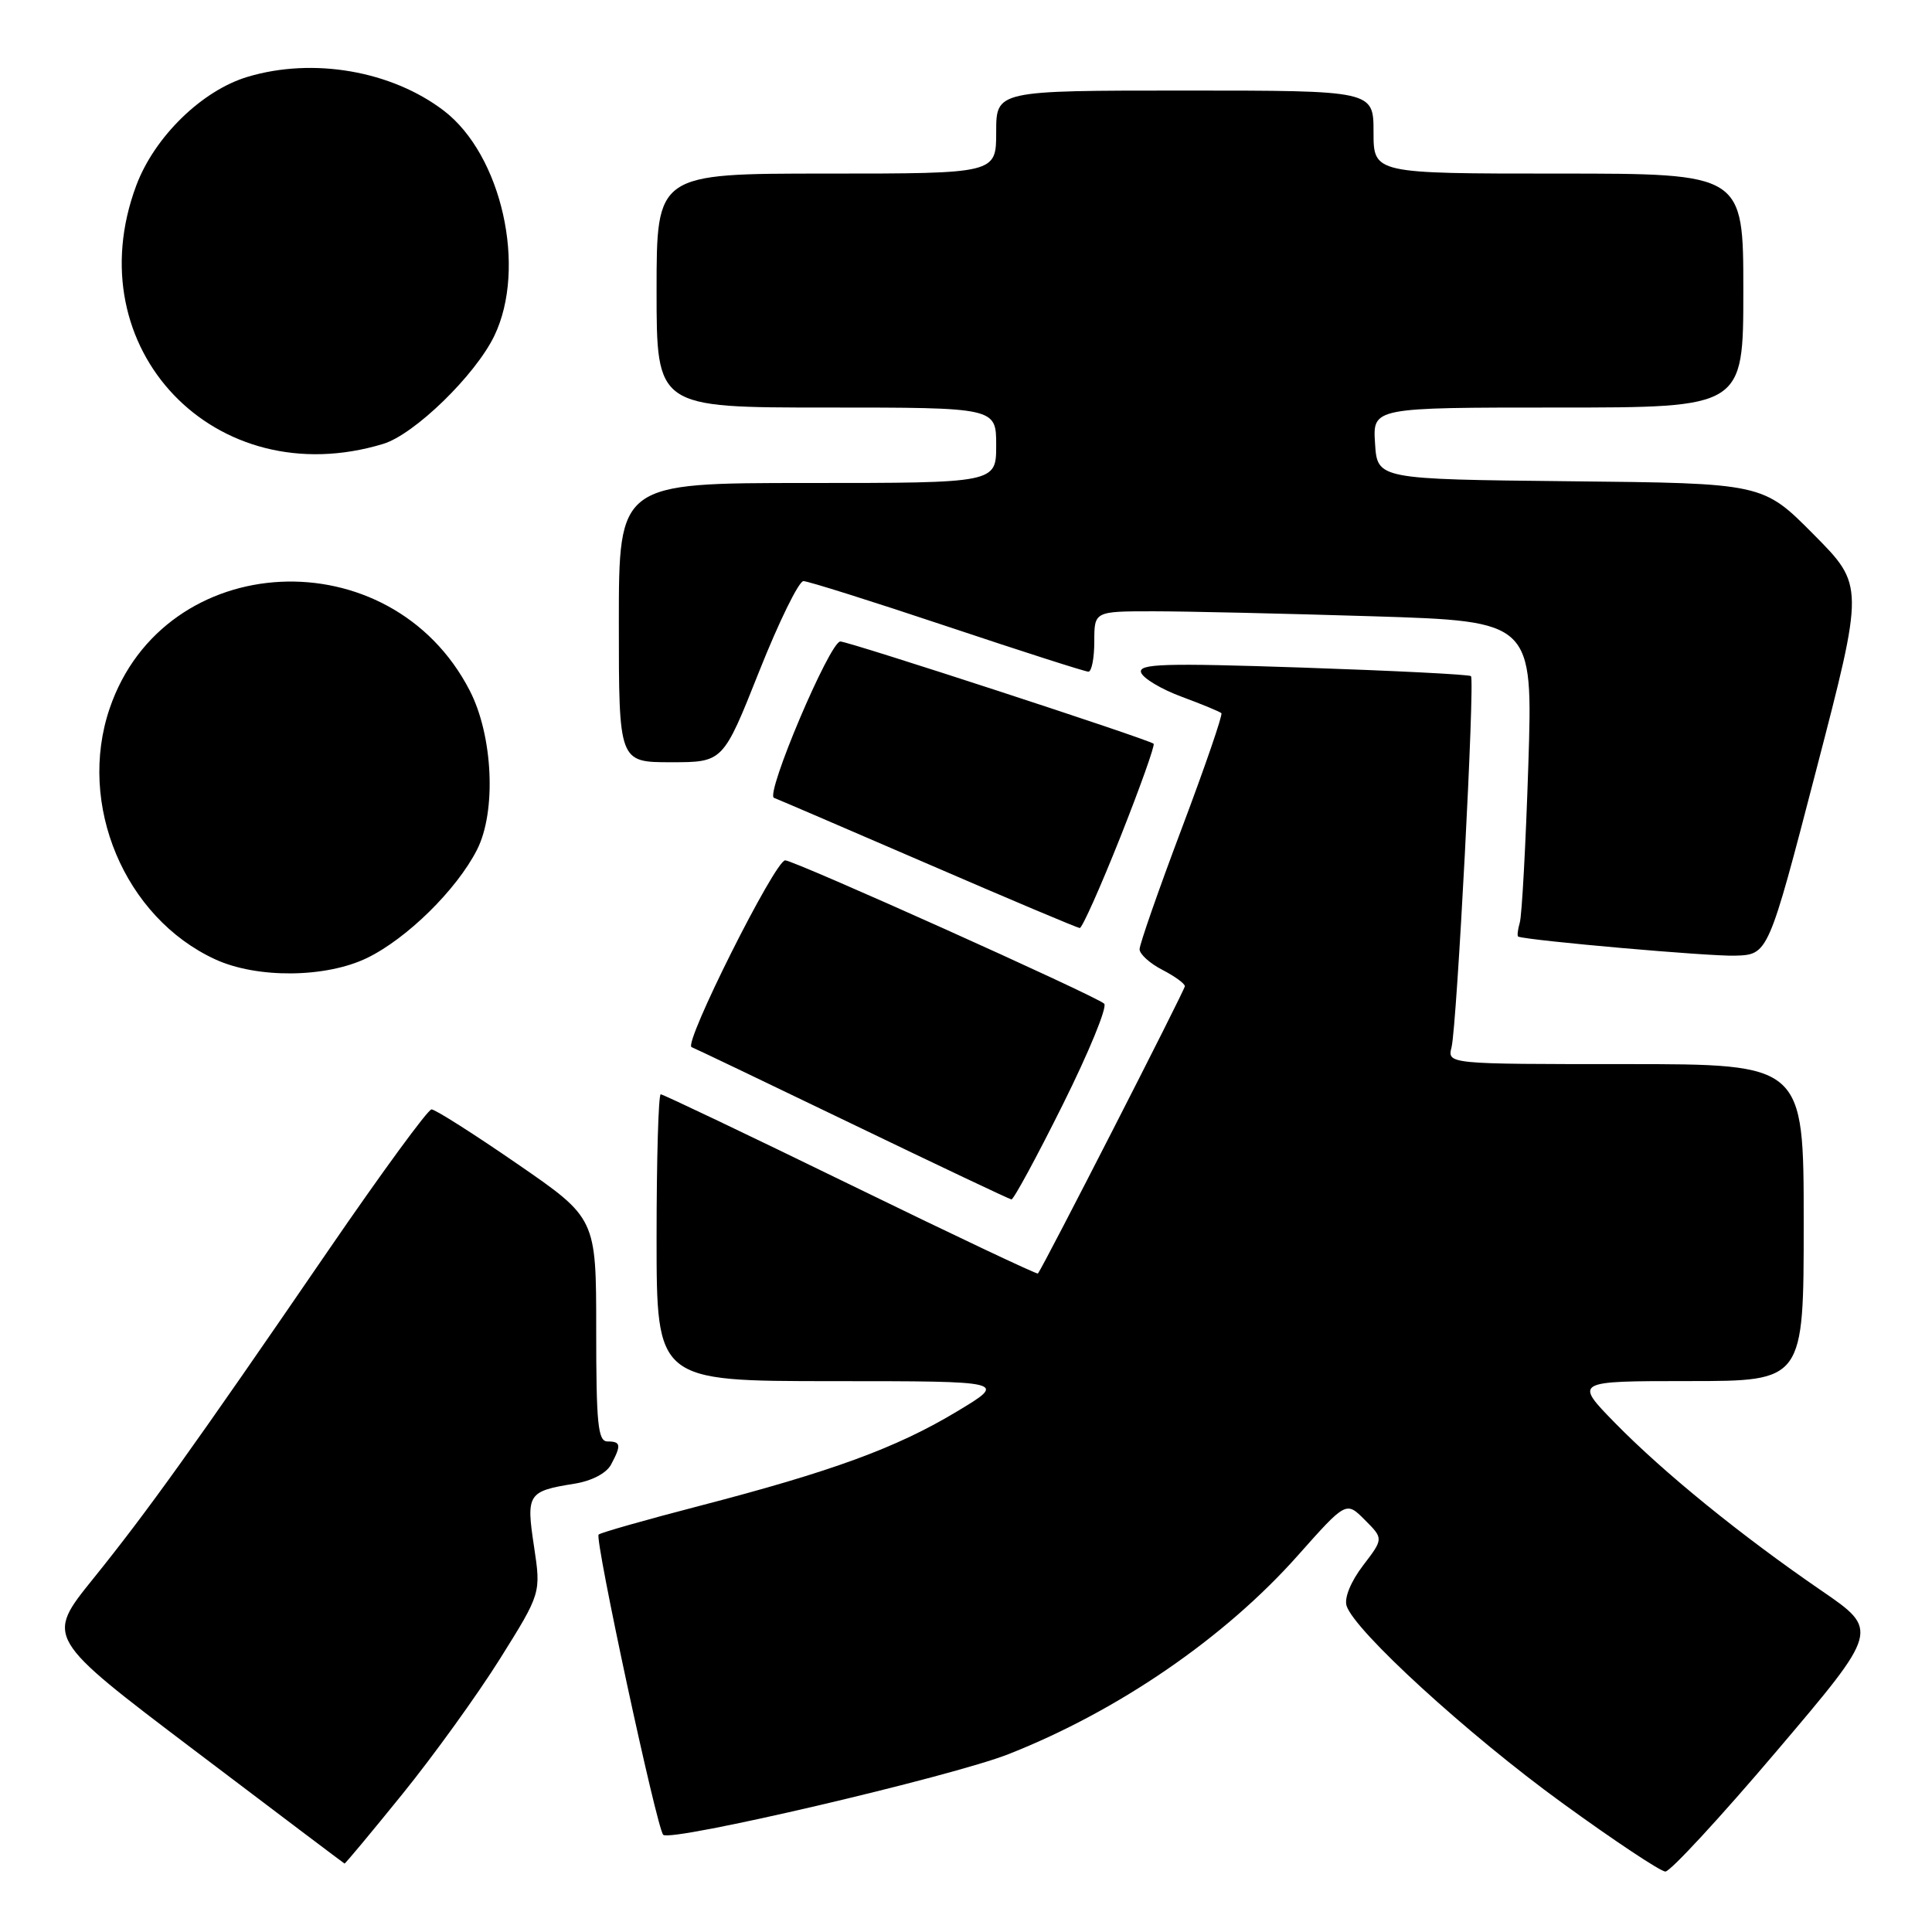 <?xml version="1.0" encoding="UTF-8" standalone="no"?>
<!DOCTYPE svg PUBLIC "-//W3C//DTD SVG 1.1//EN" "http://www.w3.org/Graphics/SVG/1.1/DTD/svg11.dtd" >
<svg xmlns="http://www.w3.org/2000/svg" xmlns:xlink="http://www.w3.org/1999/xlink" version="1.1" viewBox="0 0 256 256">
 <g >
 <path fill="currentColor"
d=" M 235.43 232.01 C 249.01 216.02 249.01 216.02 241.34 210.76 C 230.68 203.45 220.49 195.17 214.03 188.58 C 208.57 183.00 208.57 183.00 223.78 183.00 C 239.00 183.00 239.00 183.00 239.00 162.00 C 239.00 141.00 239.00 141.00 215.39 141.00 C 191.78 141.00 191.78 141.00 192.34 138.75 C 193.05 135.83 195.45 90.11 194.91 89.59 C 194.68 89.37 184.65 88.87 172.62 88.46 C 154.18 87.84 150.82 87.95 151.20 89.11 C 151.46 89.88 153.87 91.32 156.57 92.32 C 159.27 93.32 161.64 94.30 161.84 94.50 C 162.04 94.70 159.68 101.56 156.60 109.74 C 153.52 117.91 151.00 125.13 151.00 125.78 C 151.00 126.42 152.35 127.65 154.00 128.50 C 155.65 129.35 157.00 130.33 157.00 130.68 C 157.00 131.18 138.26 167.83 137.53 168.75 C 137.42 168.89 126.25 163.61 112.71 157.00 C 99.18 150.40 87.85 145.00 87.55 145.00 C 87.25 145.00 87.00 153.55 87.00 164.00 C 87.00 183.00 87.00 183.00 110.25 183.01 C 133.50 183.01 133.50 183.01 126.73 187.07 C 118.76 191.86 110.23 194.98 92.64 199.55 C 85.56 201.39 79.57 203.09 79.32 203.34 C 78.77 203.90 87.02 242.25 87.88 243.12 C 88.86 244.11 126.14 235.40 133.67 232.42 C 148.21 226.68 162.30 217.00 171.96 206.12 C 178.37 198.91 178.37 198.91 180.85 201.40 C 183.33 203.88 183.33 203.88 180.60 207.45 C 178.98 209.58 178.10 211.74 178.43 212.78 C 179.48 216.09 194.51 229.84 207.00 238.90 C 213.88 243.90 220.03 247.98 220.67 247.99 C 221.32 248.00 227.96 240.81 235.43 232.01 Z  M 53.30 237.75 C 57.43 232.66 63.25 224.58 66.25 219.80 C 71.69 211.10 71.69 211.10 70.76 204.91 C 69.70 197.95 69.93 197.59 76.11 196.60 C 78.41 196.23 80.35 195.22 80.97 194.06 C 82.35 191.48 82.27 191.00 80.50 191.00 C 79.23 191.00 79.00 188.69 79.00 176.21 C 79.00 161.42 79.00 161.42 68.53 154.21 C 62.77 150.24 57.67 147.00 57.18 147.00 C 56.70 147.00 50.53 155.44 43.46 165.75 C 25.54 191.90 19.50 200.32 12.30 209.25 C 6.05 217.00 6.05 217.00 25.77 231.93 C 36.62 240.15 45.57 246.90 45.65 246.93 C 45.74 246.97 49.18 242.84 53.30 237.75 Z  M 140.83 146.36 C 144.29 139.41 146.76 133.40 146.31 132.99 C 145.12 131.92 105.24 114.00 104.04 114.00 C 102.70 114.00 90.51 138.32 91.64 138.75 C 92.11 138.93 101.72 143.53 113.00 148.97 C 124.28 154.41 133.73 158.89 134.02 158.93 C 134.30 158.97 137.37 153.31 140.83 146.36 Z  M 48.63 126.94 C 53.91 124.38 60.50 117.90 63.20 112.61 C 65.79 107.54 65.33 97.49 62.24 91.50 C 51.75 71.15 21.76 72.64 14.53 93.87 C 10.20 106.58 16.50 121.57 28.50 127.11 C 34.04 129.67 43.15 129.59 48.63 126.94 Z  M 240.66 102.03 C 247.02 77.57 247.02 77.57 240.30 70.80 C 233.59 64.03 233.59 64.03 208.04 63.77 C 182.50 63.50 182.50 63.50 182.20 58.75 C 181.89 54.00 181.89 54.00 206.45 54.00 C 231.00 54.00 231.00 54.00 231.00 38.50 C 231.00 23.00 231.00 23.00 206.50 23.00 C 182.00 23.00 182.00 23.00 182.00 17.50 C 182.00 12.00 182.00 12.00 157.00 12.00 C 132.00 12.00 132.00 12.00 132.00 17.50 C 132.00 23.00 132.00 23.00 109.50 23.00 C 87.00 23.00 87.00 23.00 87.00 38.50 C 87.00 54.00 87.00 54.00 109.50 54.00 C 132.00 54.00 132.00 54.00 132.00 59.00 C 132.00 64.00 132.00 64.00 107.00 64.00 C 82.00 64.00 82.00 64.00 82.00 82.50 C 82.00 101.00 82.00 101.00 88.91 101.00 C 95.81 101.00 95.81 101.00 100.58 89.00 C 103.20 82.40 105.85 77.00 106.46 77.00 C 107.06 77.00 115.63 79.70 125.50 83.00 C 135.37 86.30 143.79 89.00 144.22 89.00 C 144.65 89.00 145.00 87.20 145.00 85.00 C 145.00 81.00 145.00 81.00 152.84 81.00 C 157.15 81.00 170.23 81.30 181.90 81.66 C 203.12 82.32 203.12 82.32 202.51 101.41 C 202.17 111.91 201.66 121.29 201.38 122.25 C 201.10 123.21 201.01 124.05 201.18 124.11 C 202.77 124.65 226.50 126.74 229.90 126.63 C 234.30 126.50 234.30 126.50 240.66 102.03 Z  M 148.44 110.95 C 151.07 104.32 153.06 98.74 152.86 98.55 C 152.27 97.99 112.46 85.00 111.35 85.00 C 109.96 85.00 101.36 105.28 102.56 105.72 C 103.08 105.91 112.28 109.87 123.00 114.50 C 133.72 119.14 142.76 122.95 143.07 122.97 C 143.39 122.98 145.80 117.58 148.44 110.95 Z  M 50.77 58.82 C 54.91 57.57 62.98 49.72 65.50 44.50 C 69.84 35.49 66.48 20.52 58.80 14.66 C 51.86 9.37 41.48 7.58 32.81 10.18 C 26.76 11.99 20.47 18.13 18.06 24.57 C 9.98 46.18 28.50 65.58 50.77 58.82 Z "/>
</g>
</svg>